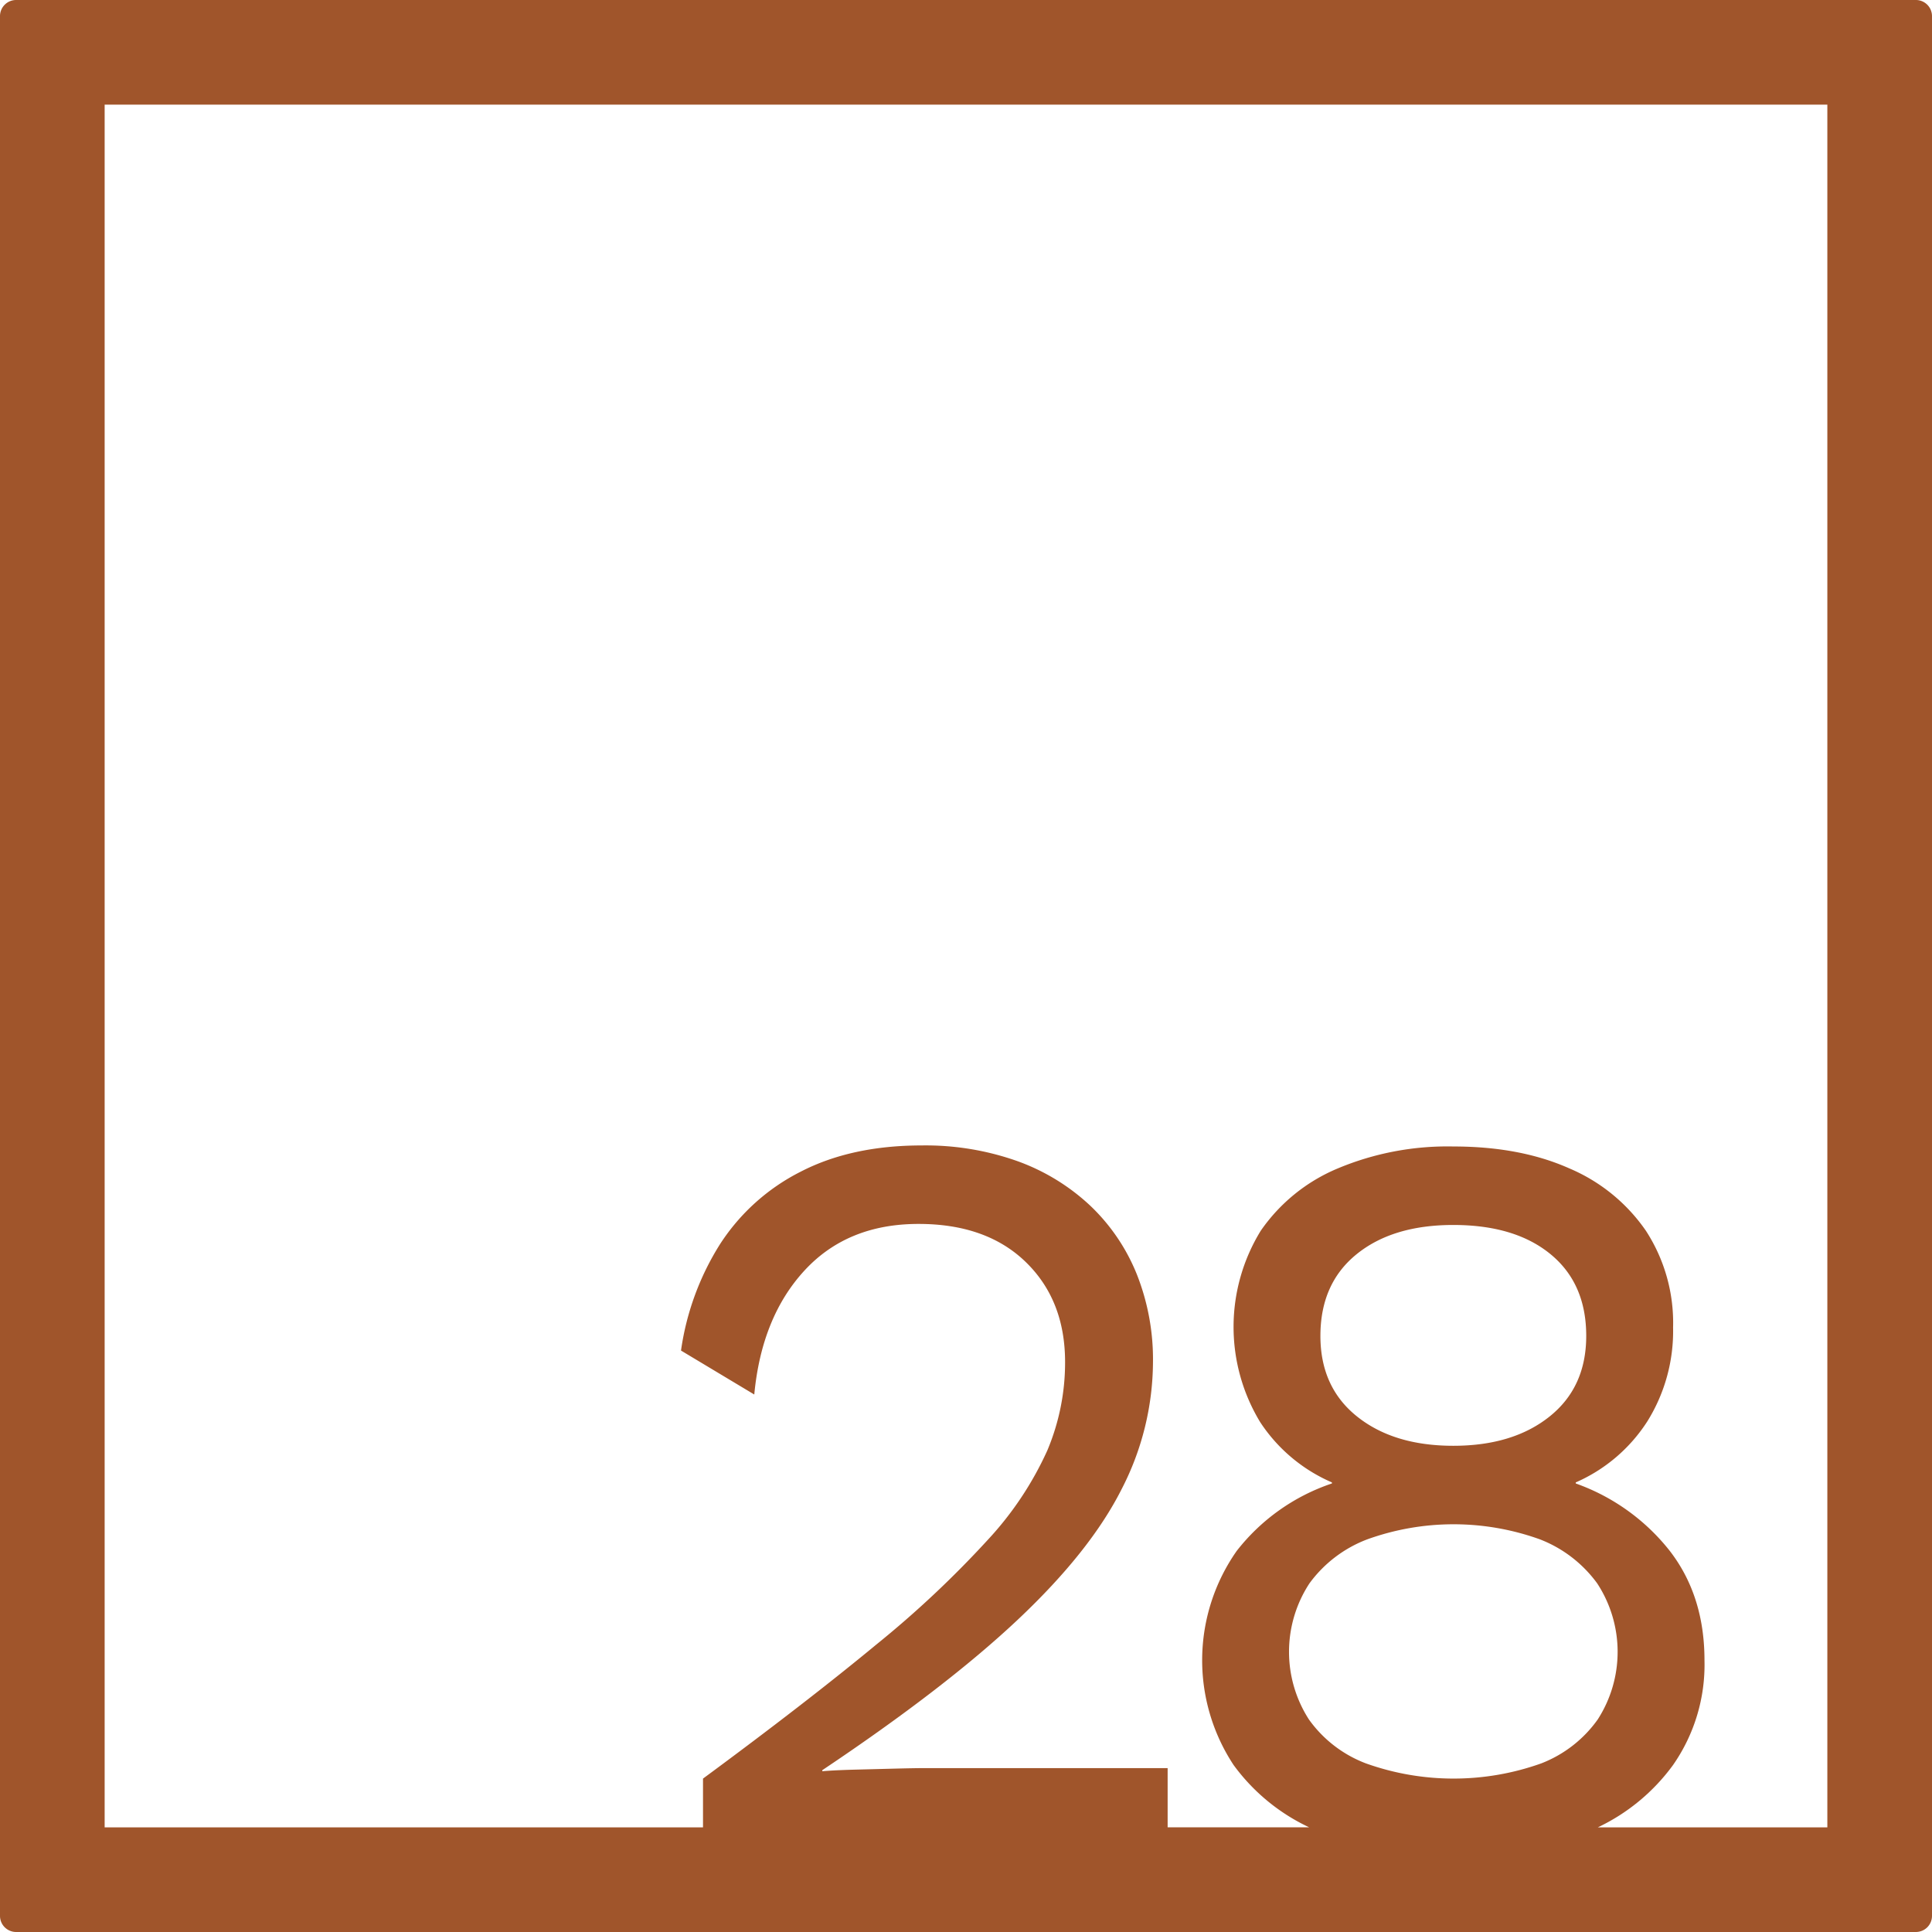 <svg xmlns="http://www.w3.org/2000/svg" width="120mm" height="120mm" viewBox="0 0 340.158 340.158">
  <g id="Zimmernummer">
      <g id="Z-04-028-R">
        <path fill="#A0552B" stroke="none" d="M339.327.831a2.835,2.835,0,0,0-2-.831H2.835A2.836,2.836,0,0,0,0,2.835V337.323a2.836,2.836,0,0,0,2.835,2.835H337.323a2.837,2.837,0,0,0,2.835-2.835V2.835A2.831,2.831,0,0,0,339.327.831ZM240.679,271.044a44.834,44.834,0,0,1,30.493,0,22.52,22.52,0,0,1,10.042,7.738,21.994,21.994,0,0,1,.092,23.953,21.888,21.888,0,0,1-9.95,7.739,45.89,45.89,0,0,1-30.861,0,21.817,21.817,0,0,1-10.042-7.739,21.994,21.994,0,0,1,.092-23.953A22.452,22.452,0,0,1,240.679,271.044Zm-8.2-35.837q0-9.211,6.357-14.372t17.043-5.159q10.87,0,17.136,5.159t6.264,14.372q0,9.03-6.448,14.188t-16.952,5.158q-10.5,0-16.951-5.158T232.479,235.207Zm89.253,86.525H281.326a34.88,34.88,0,0,0,13.246-10.982,30.863,30.863,0,0,0,5.528-18.425q0-11.423-6.172-19.346a36.708,36.708,0,0,0-16.491-11.792V261a28.575,28.575,0,0,0,12.621-10.778,30.053,30.053,0,0,0,4.514-16.491,29.742,29.742,0,0,0-4.79-17.044,31.075,31.075,0,0,0-13.45-10.962q-8.664-3.87-20.453-3.87a49.948,49.948,0,0,0-20.359,3.87,30.964,30.964,0,0,0-13.543,10.962,32.33,32.33,0,0,0-.092,33.719A28.72,28.72,0,0,0,234.506,261v.185a35.652,35.652,0,0,0-16.767,11.883,33.5,33.5,0,0,0-.552,37.68,34.751,34.751,0,0,0,13.318,10.982H205.58V311.3H163.018q-1.844,0-5.435.092t-7.186.184q-3.594.1-5.62.276v-.184q21.74-14.551,34.455-26.532T197.473,262.2A49.2,49.2,0,0,0,203,239.813a40.647,40.647,0,0,0-2.855-15.477,34.3,34.3,0,0,0-8.2-12.068,37.093,37.093,0,0,0-12.806-7.831,48.284,48.284,0,0,0-16.859-2.764q-12.346,0-21.281,4.606a36.453,36.453,0,0,0-14.188,12.714,47.563,47.563,0,0,0-6.909,18.793l12.9,7.739q1.287-13.632,8.844-21.834t20.083-8.2q11.975,0,18.886,6.725t6.909,17.6a39.833,39.833,0,0,1-3.132,15.57,58.583,58.583,0,0,1-10.5,15.753,180,180,0,0,1-19.623,18.426q-12.255,10.134-30.494,23.584v8.586H18.425V18.425H321.732Z"/>
      </g>
    </g>
</svg>
